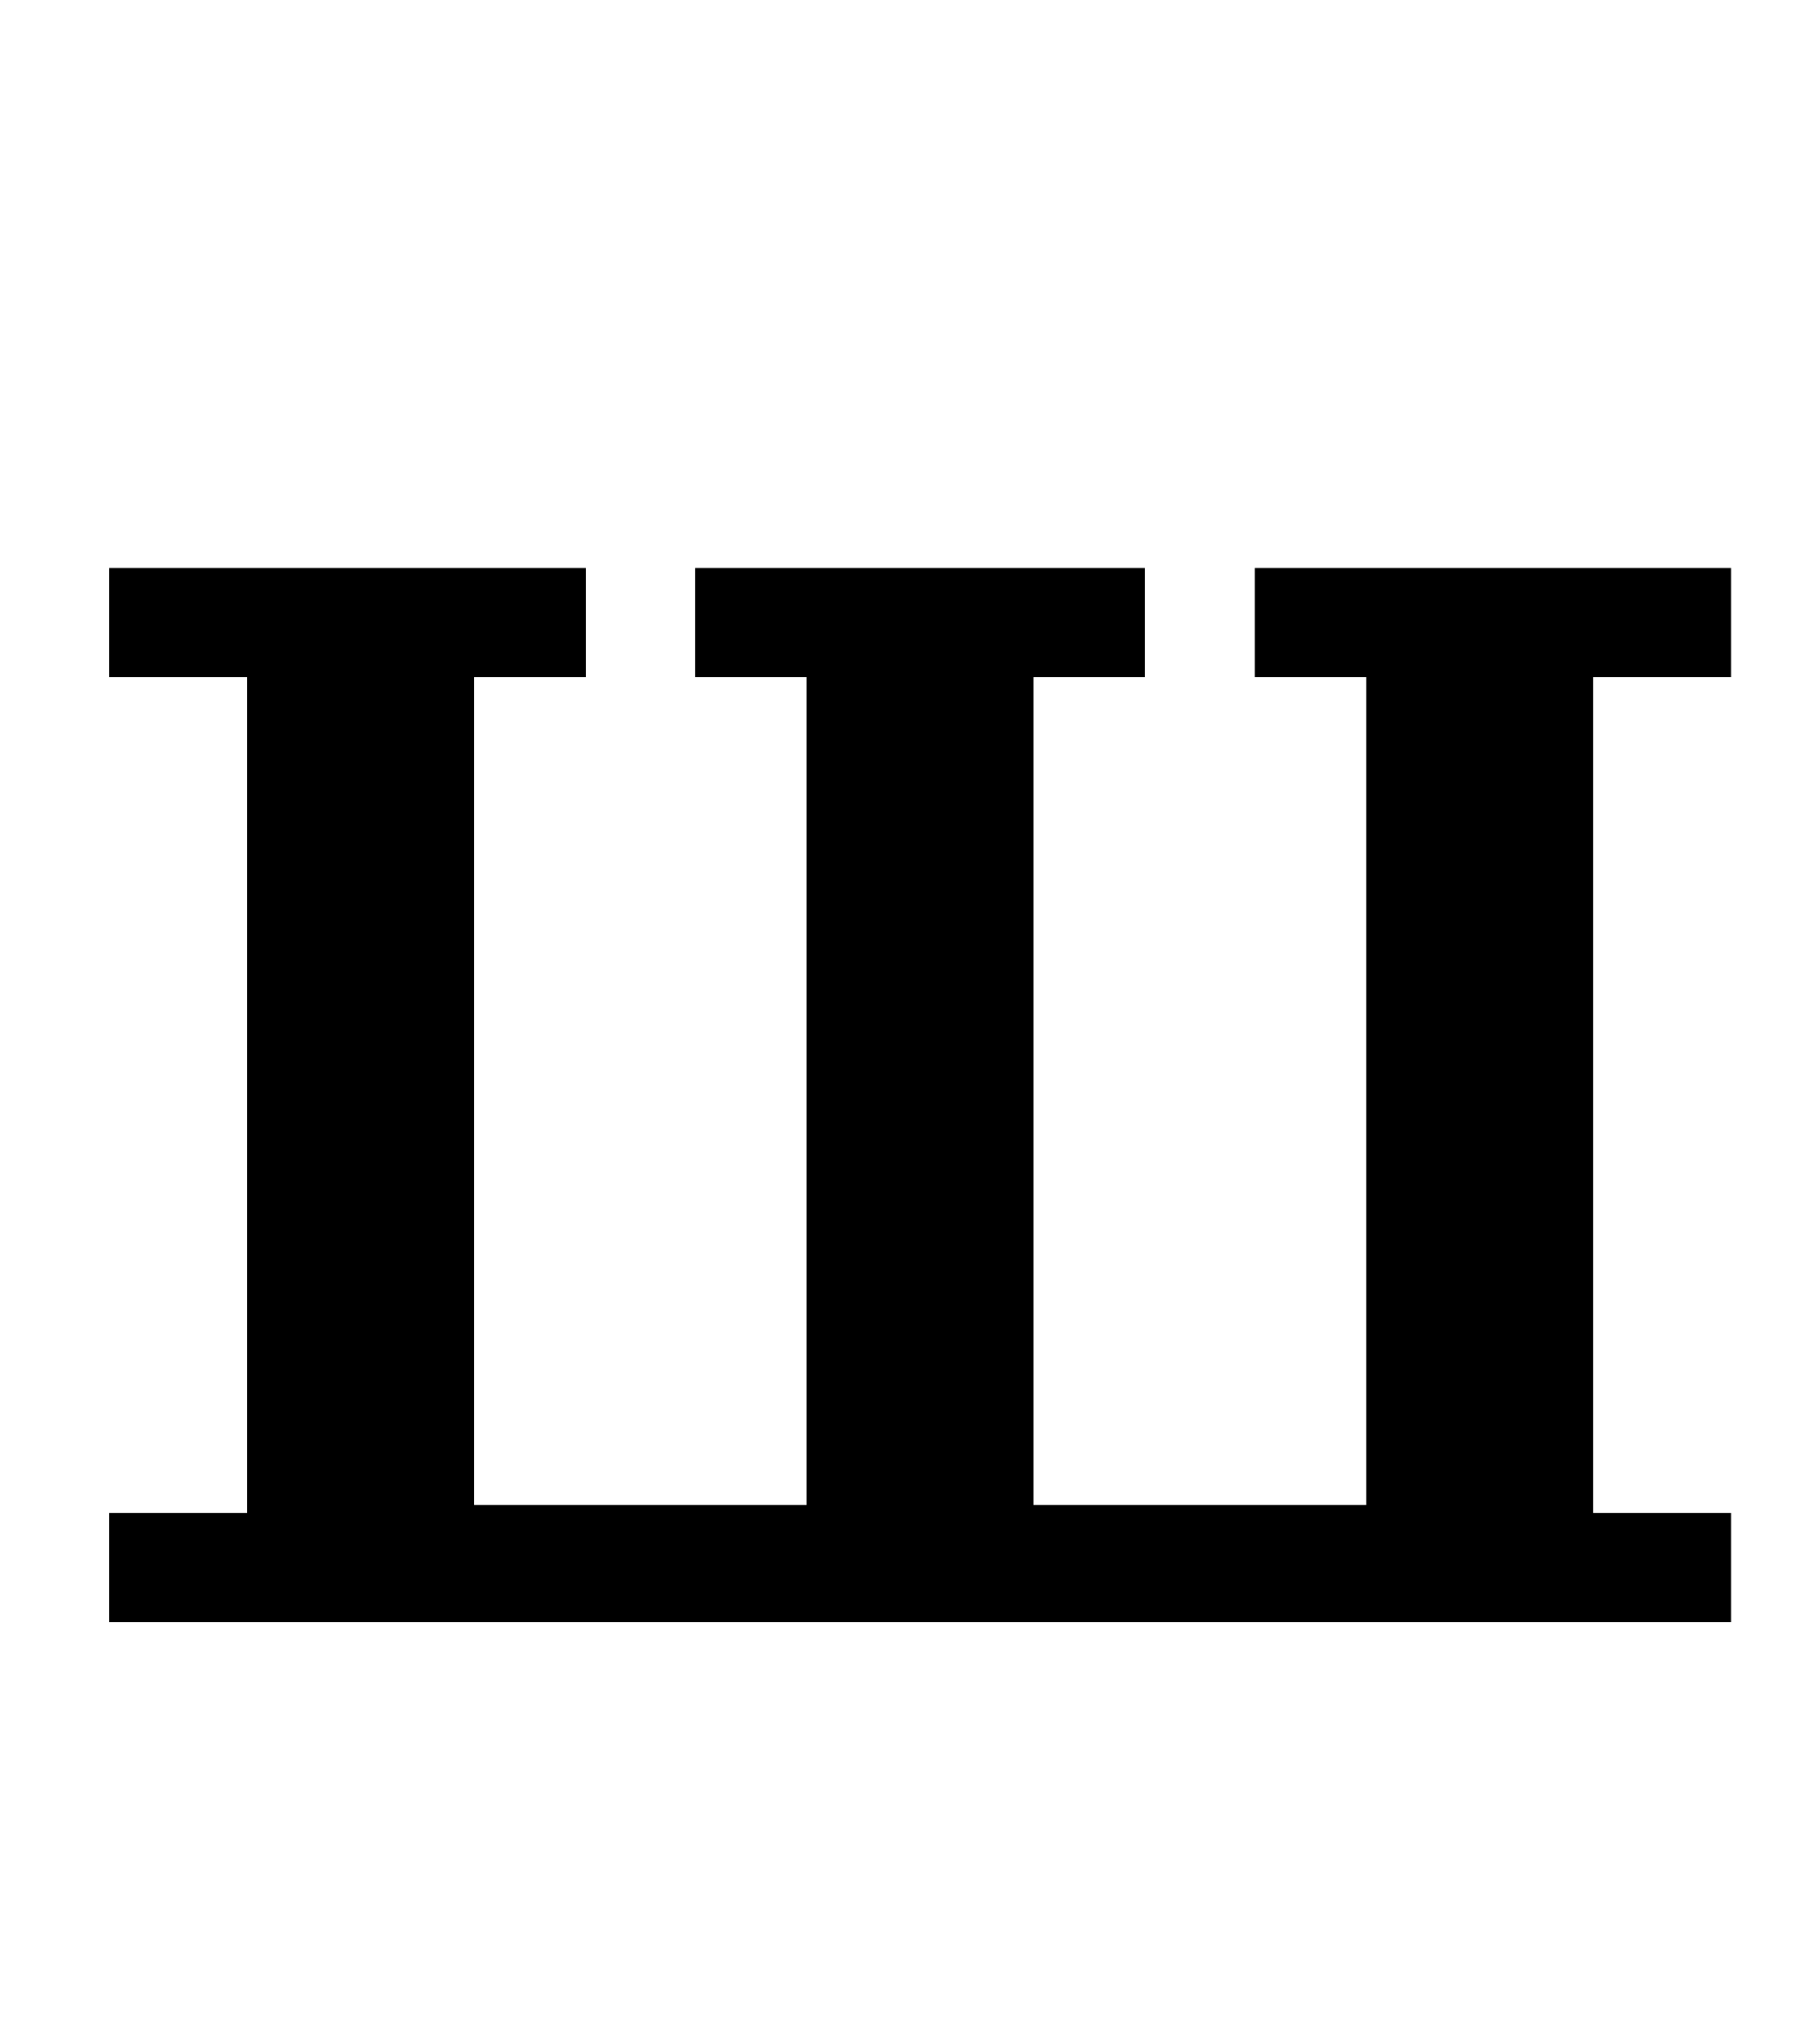 <?xml version="1.0" standalone="no"?>
<!DOCTYPE svg PUBLIC "-//W3C//DTD SVG 1.1//EN" "http://www.w3.org/Graphics/SVG/1.1/DTD/svg11.dtd" >
<svg xmlns="http://www.w3.org/2000/svg" xmlns:xlink="http://www.w3.org/1999/xlink" version="1.1" viewBox="-10 0 898 1000">
  <g transform="matrix(1 0 0 -1 0 800)">
   <path fill="currentColor"
d="M44 54h68v412h-68v54h235v-54h-55v-408h164v408h-55v54h222v-54h-55v-408h164v408h-55v54h235v-54h-68v-412h68v-54h-800v54z" />
  </g>

</svg>
